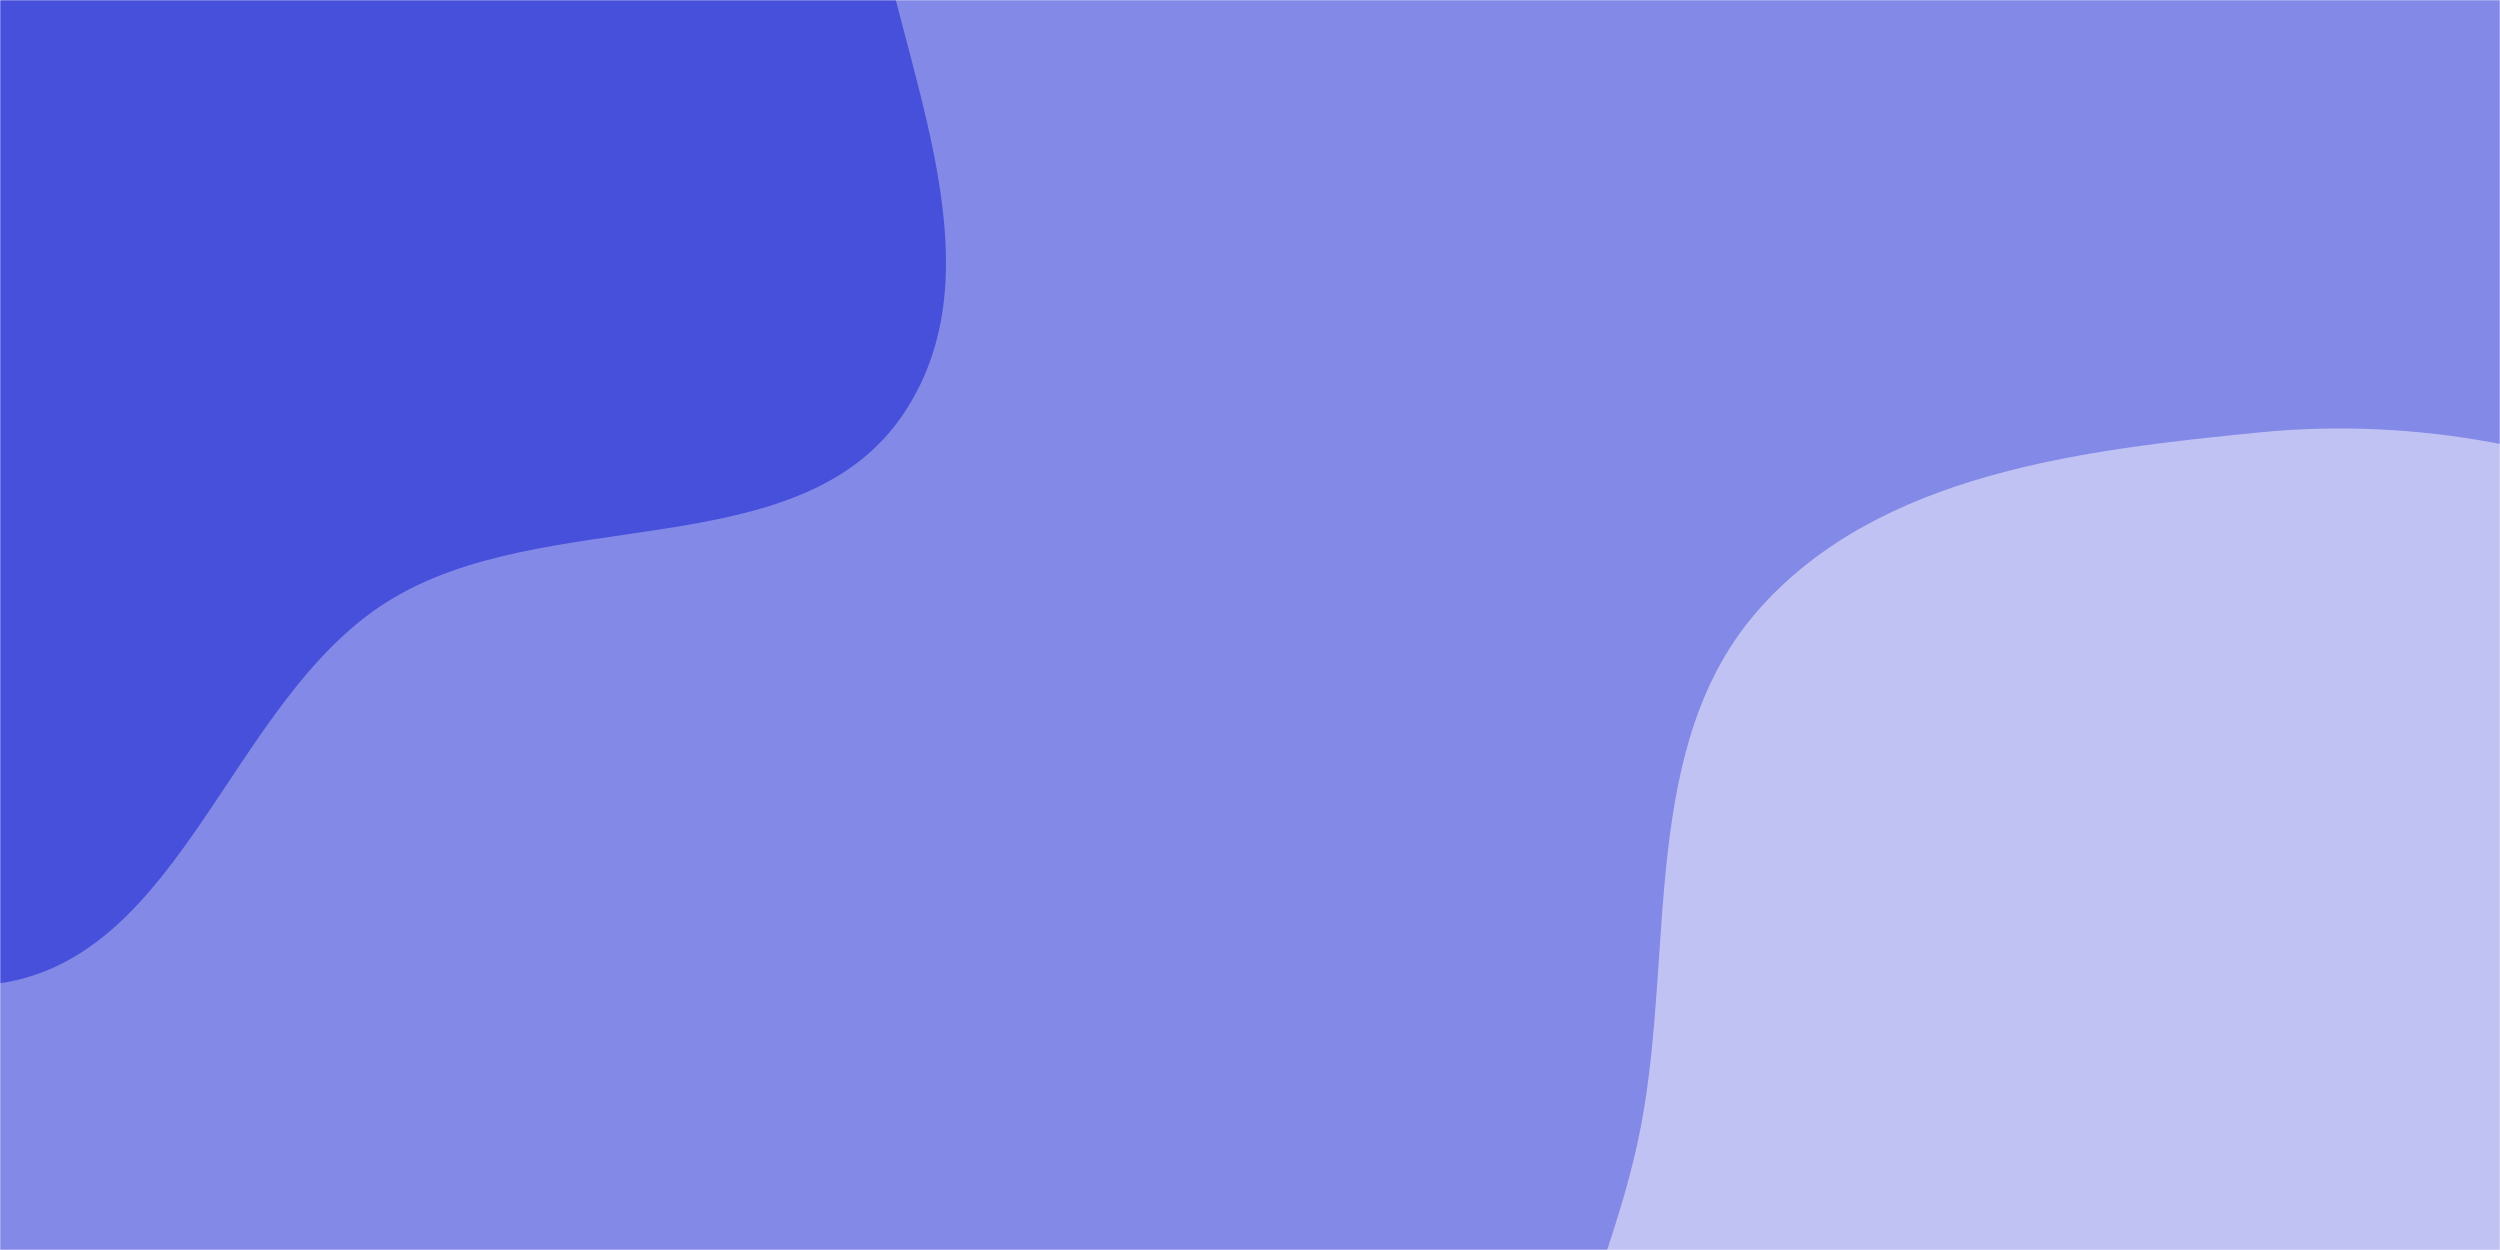 <svg xmlns="http://www.w3.org/2000/svg" version="1.1" xmlns:xlink="http://www.w3.org/1999/xlink" xmlns:svgjs="http://svgjs.com/svgjs" width="1280" height="640" preserveAspectRatio="none" viewBox="0 0 1280 640">
    <g mask="url(&quot;#SvgjsMask1047&quot;)" fill="none">
        <rect width="1280" height="640" x="0" y="0" fill="rgba(131, 137, 230, 1)"></rect>
        <path d="M0,503.45C93.604,489.591,118.047,358.7,198.075,308.21C279.21,257.022,409.842,291.322,462.907,211.402C514.845,133.179,457.648,29.057,445.219,-64.013C432.647,-158.158,454.3,-268.055,389.594,-337.586C324.99,-407.007,215.902,-412.246,121.071,-412.331C41.963,-412.402,-20.953,-349.302,-99.253,-338.024C-197.422,-323.884,-314.811,-402.381,-390.77,-338.605C-463.611,-277.447,-435.619,-156.447,-428.474,-61.605C-422.461,18.211,-384.996,87.843,-353.114,161.262C-320.562,236.225,-298.424,316.159,-239.734,373.033C-173.055,437.649,-91.85,517.05,0,503.45" fill="#4750da"></path>
        <path d="M1280 1023.199C1355.043 1017.348 1427.11 1006.244 1496.253 976.496 1576.506 941.967 1680.73 918.869 1712.051 837.311 1743.588 755.192 1676.39 669.852 1645.67 587.425 1621.269 521.953 1594.22 460.077 1550.999 405.178 1505.943 347.948 1456.584 294.205 1390.578 263.406 1317.43 229.274 1237.411 213.473 1157.079 221.37 1065.134 230.409 962.43 242.59 900.938 311.541 839.322 380.631 857.467 485.82 840.137 576.757 821.823 672.856 755.26 772.096 796.241 860.926 837.226 949.766 948.174 980.882 1040.932 1011.997 1118.13 1037.893 1198.82 1029.529 1280 1023.199" fill="#bfc2f2"></path>
    </g>
    <defs>
        <mask id="SvgjsMask1047">
            <rect width="1280" height="640" fill="#ffffff"></rect>
        </mask>
    </defs>
</svg>